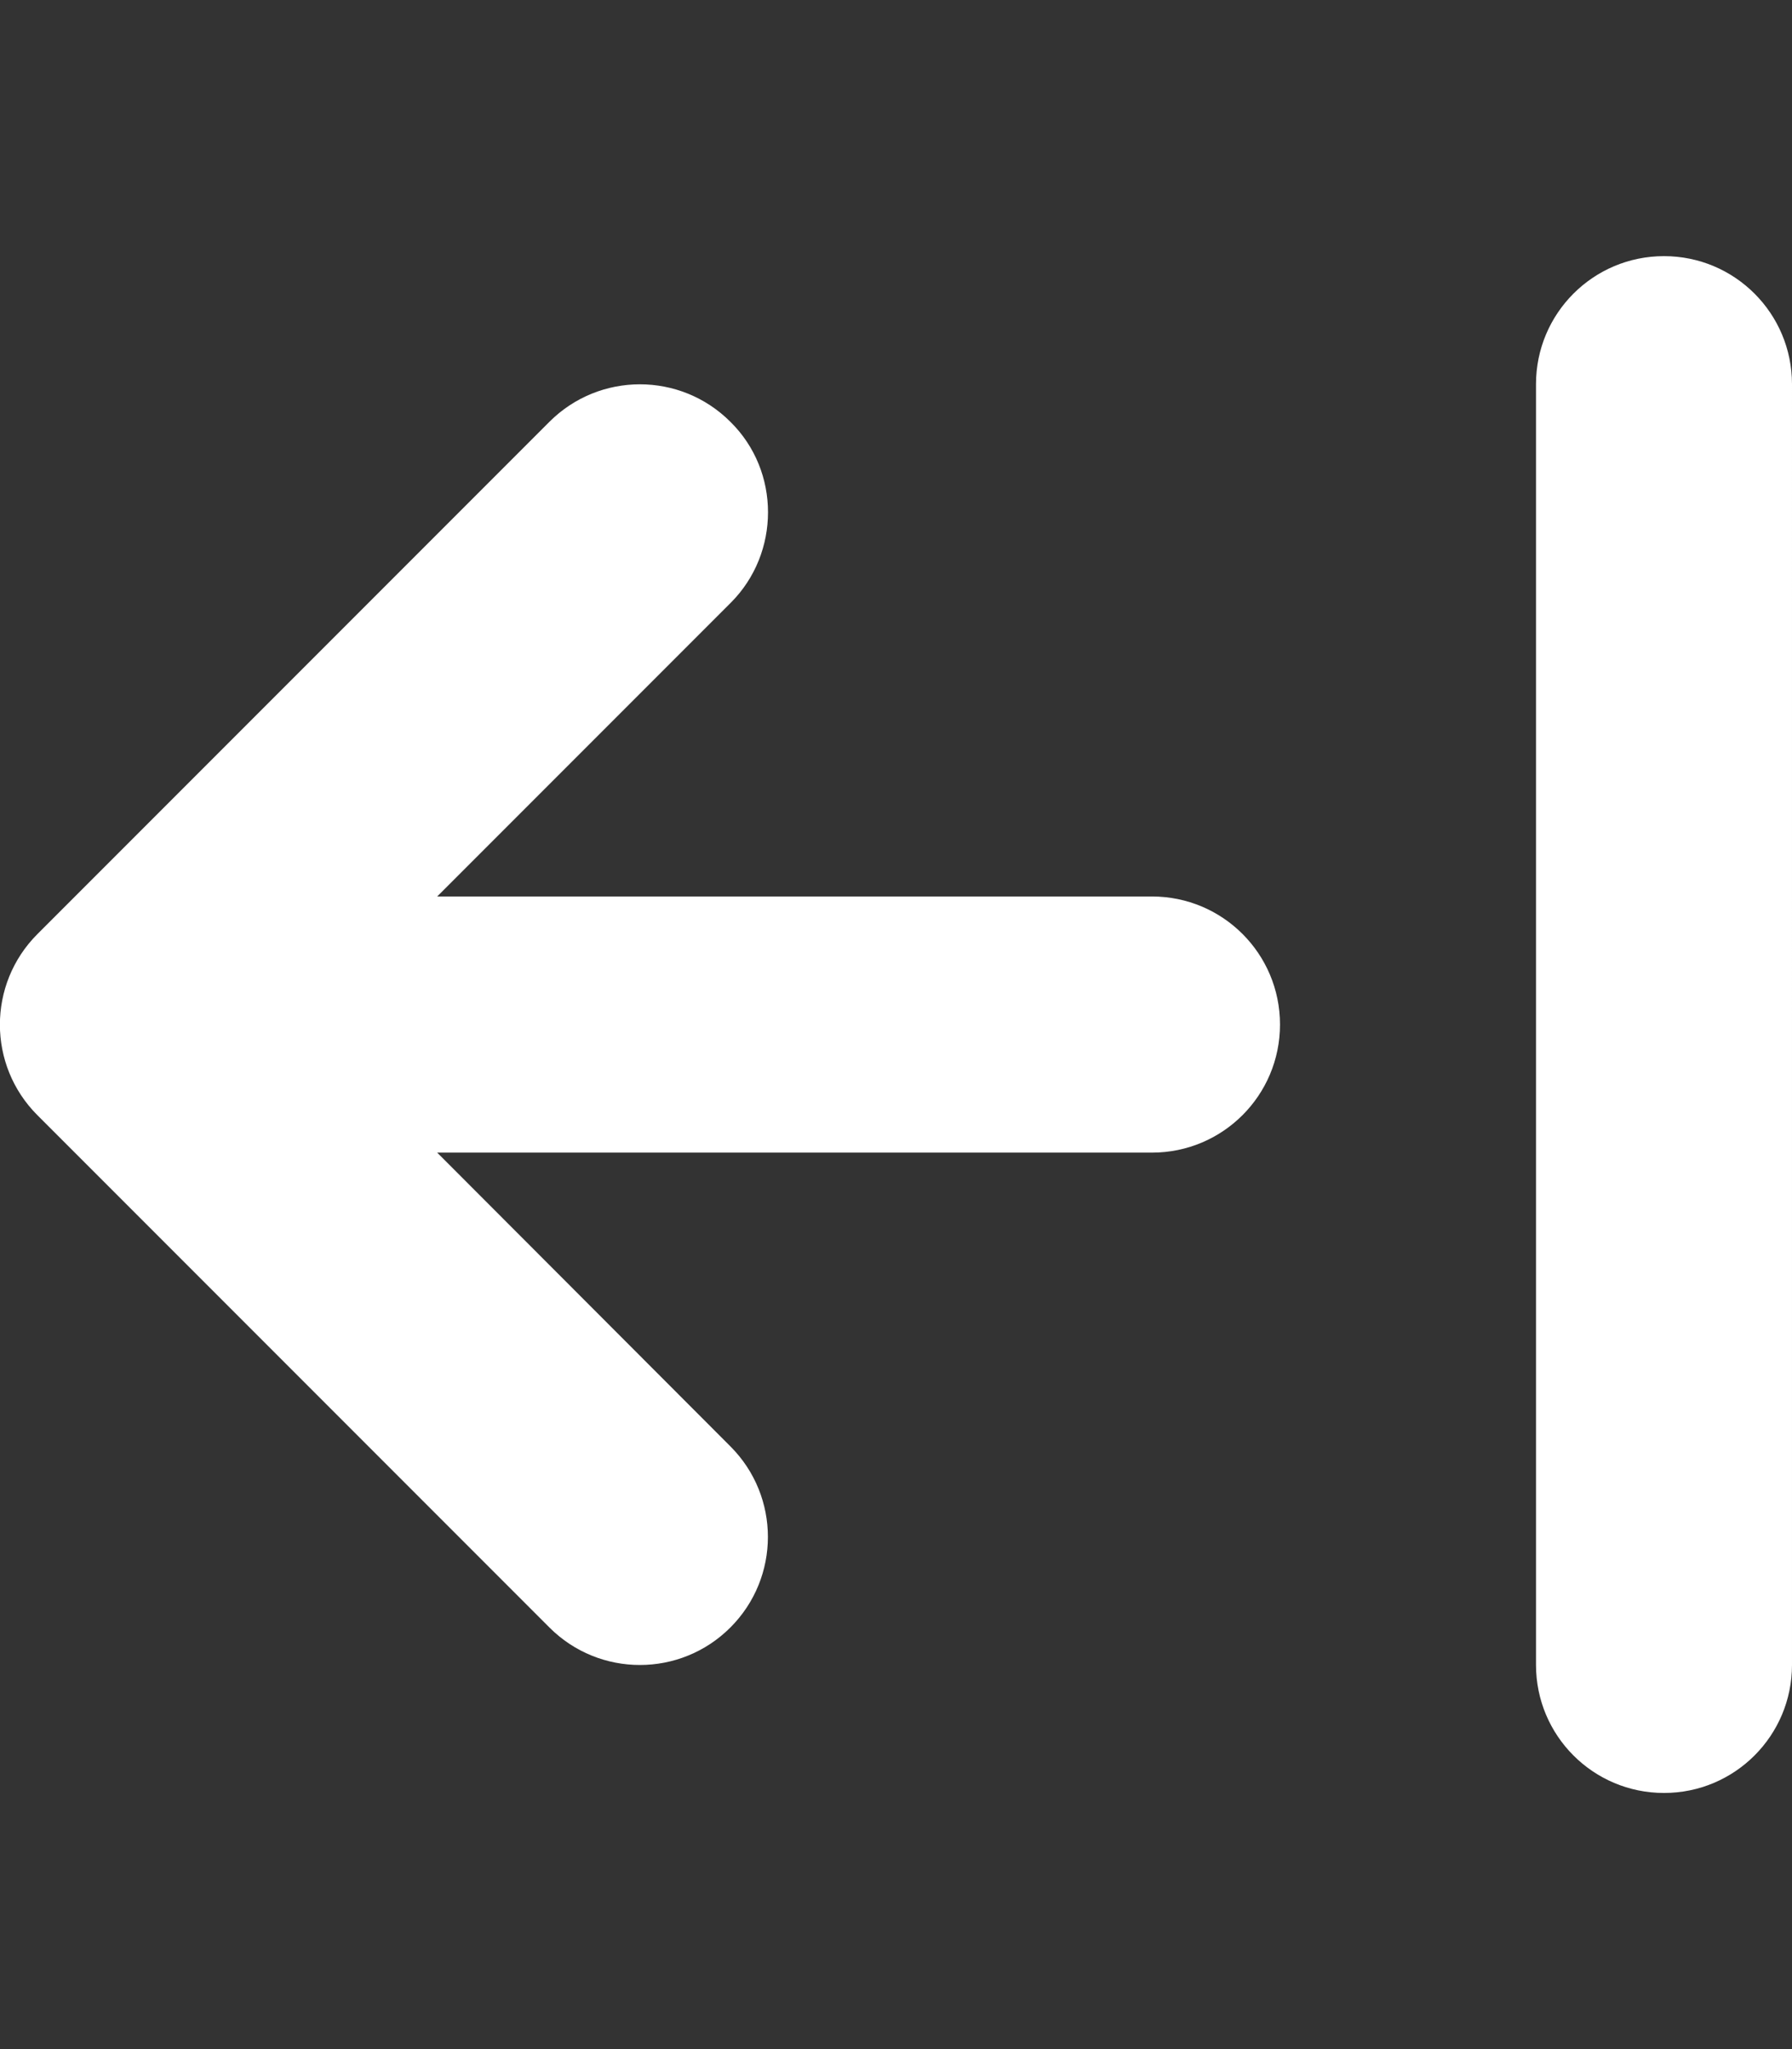 <svg xmlns="http://www.w3.org/2000/svg" viewBox="0 0 448 512"><rect x="0" y="0" width="448" height="512" fill="#333333" stroke="none"/><!--! Font Awesome Pro 6.1.1 by @fontawesome - https://fontawesome.com License - https://fontawesome.com/license (Commercial License) Copyright 2022 Fonticons, Inc. --><path fill="#ffffff" d="M182.6 361.4L109.3 288H288c17.69 0 32-14.31 32-32s-14.31-32-32-32H109.3l73.38-73.38C188.9 144.4 192 136.2 192 128S188.9 111.6 182.6 105.4c-12.5-12.5-32.75-12.5-45.25 0l-128 128c-12.5 12.5-12.5 32.75 0 45.25l128 128c12.5 12.5 32.75 12.5 45.25 0S195.1 373.9 182.6 361.4zM384 96v320c0 17.69 14.31 32 32 32s32-14.31 32-32V96c0-17.69-14.31-32-32-32S384 78.31 384 96z"/></svg>